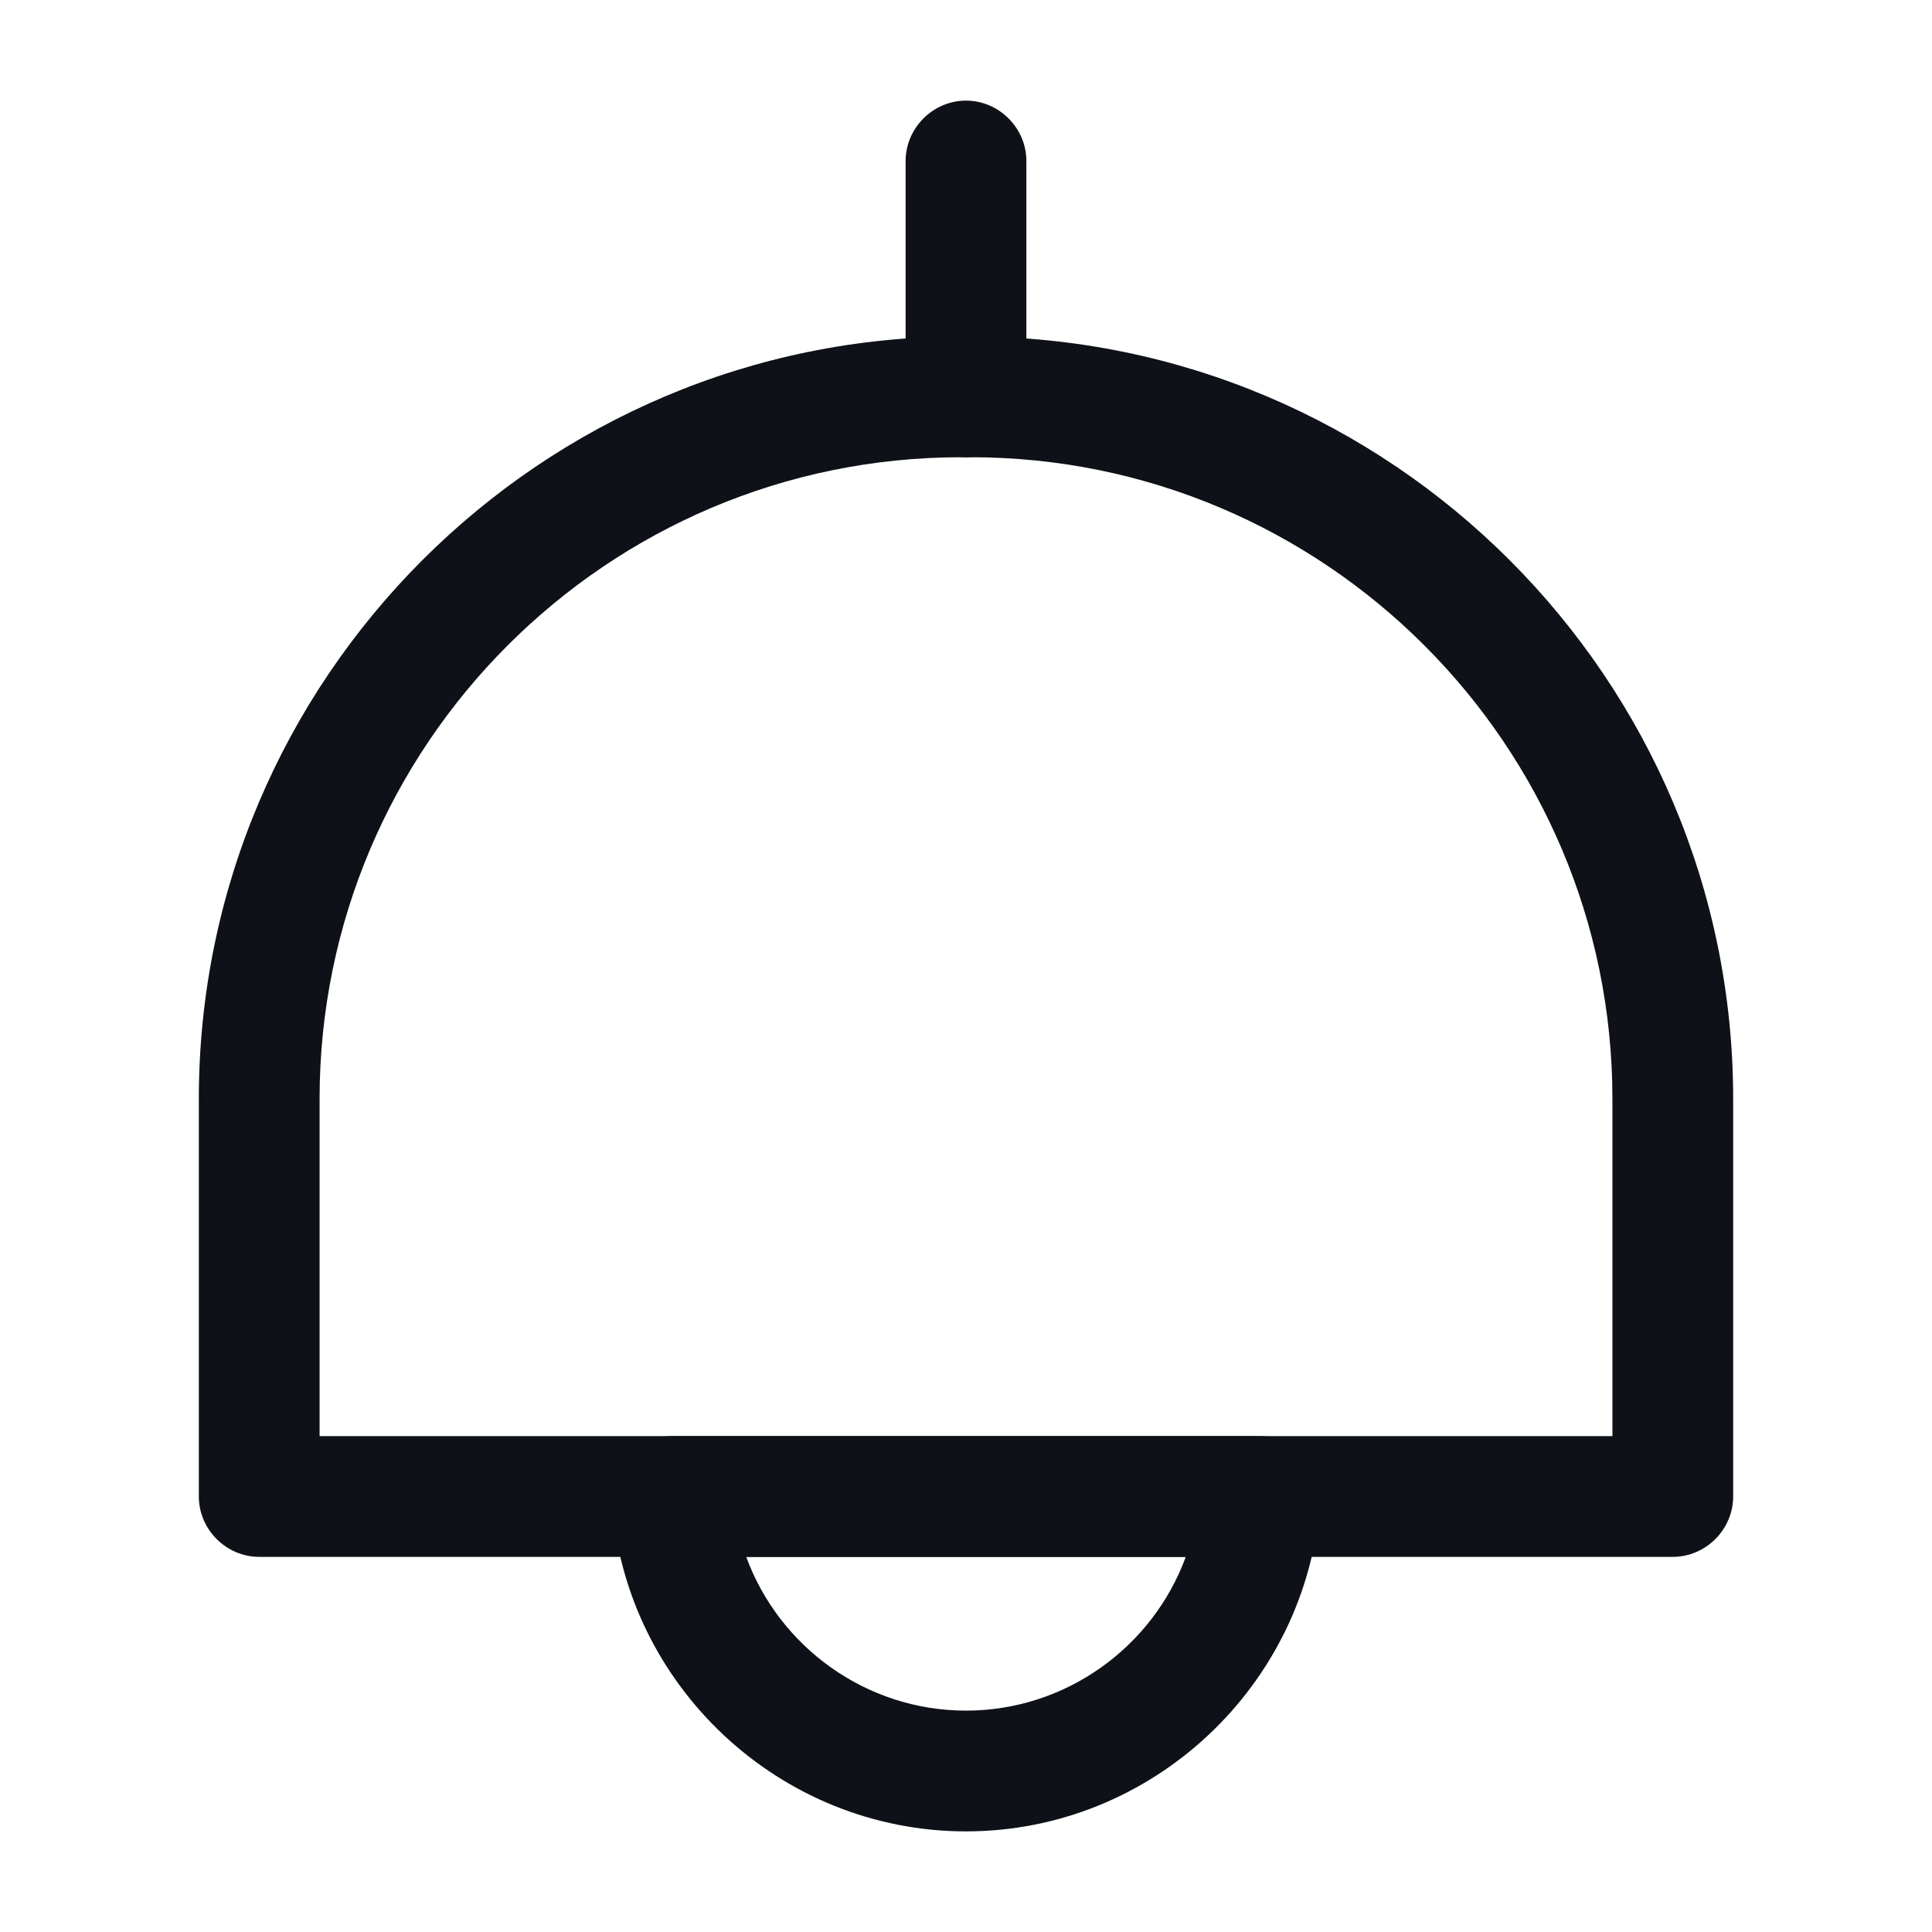 <svg width="24" height="24" viewBox="0 0 24 24" fill="none" xmlns="http://www.w3.org/2000/svg">
<path d="M20.78 19.34H3.22C2.81 19.34 2.47 19 2.47 18.59V13.65C2.47 8.43 6.72 4.18 11.94 4.18H12.06C17.28 4.18 21.53 8.43 21.53 13.65V18.59C21.53 19 21.19 19.34 20.78 19.34ZM3.97 17.84H20.03V13.65C20.03 9.25 16.45 5.68 12.06 5.68H11.94C7.54 5.68 3.97 9.26 3.97 13.65V17.84Z" fill="#0E1117"/>
<path d="M12 5.68C11.59 5.68 11.25 5.34 11.25 4.93V2C11.25 1.59 11.59 1.25 12 1.25C12.41 1.25 12.75 1.59 12.75 2V4.93C12.75 5.34 12.41 5.68 12 5.68Z" fill="#0E1117"/>
<path d="M12 22.75C9.69 22.75 7.76 20.94 7.6 18.64C7.59 18.43 7.66 18.23 7.8 18.08C7.94 17.93 8.14 17.84 8.35 17.84H15.65C15.86 17.84 16.06 17.93 16.2 18.08C16.34 18.23 16.41 18.44 16.4 18.64C16.24 20.94 14.31 22.75 12 22.75ZM9.27 19.34C9.68 20.46 10.76 21.25 12 21.25C13.24 21.25 14.32 20.46 14.73 19.34H9.27Z" fill="#0E1117"/>
</svg>
